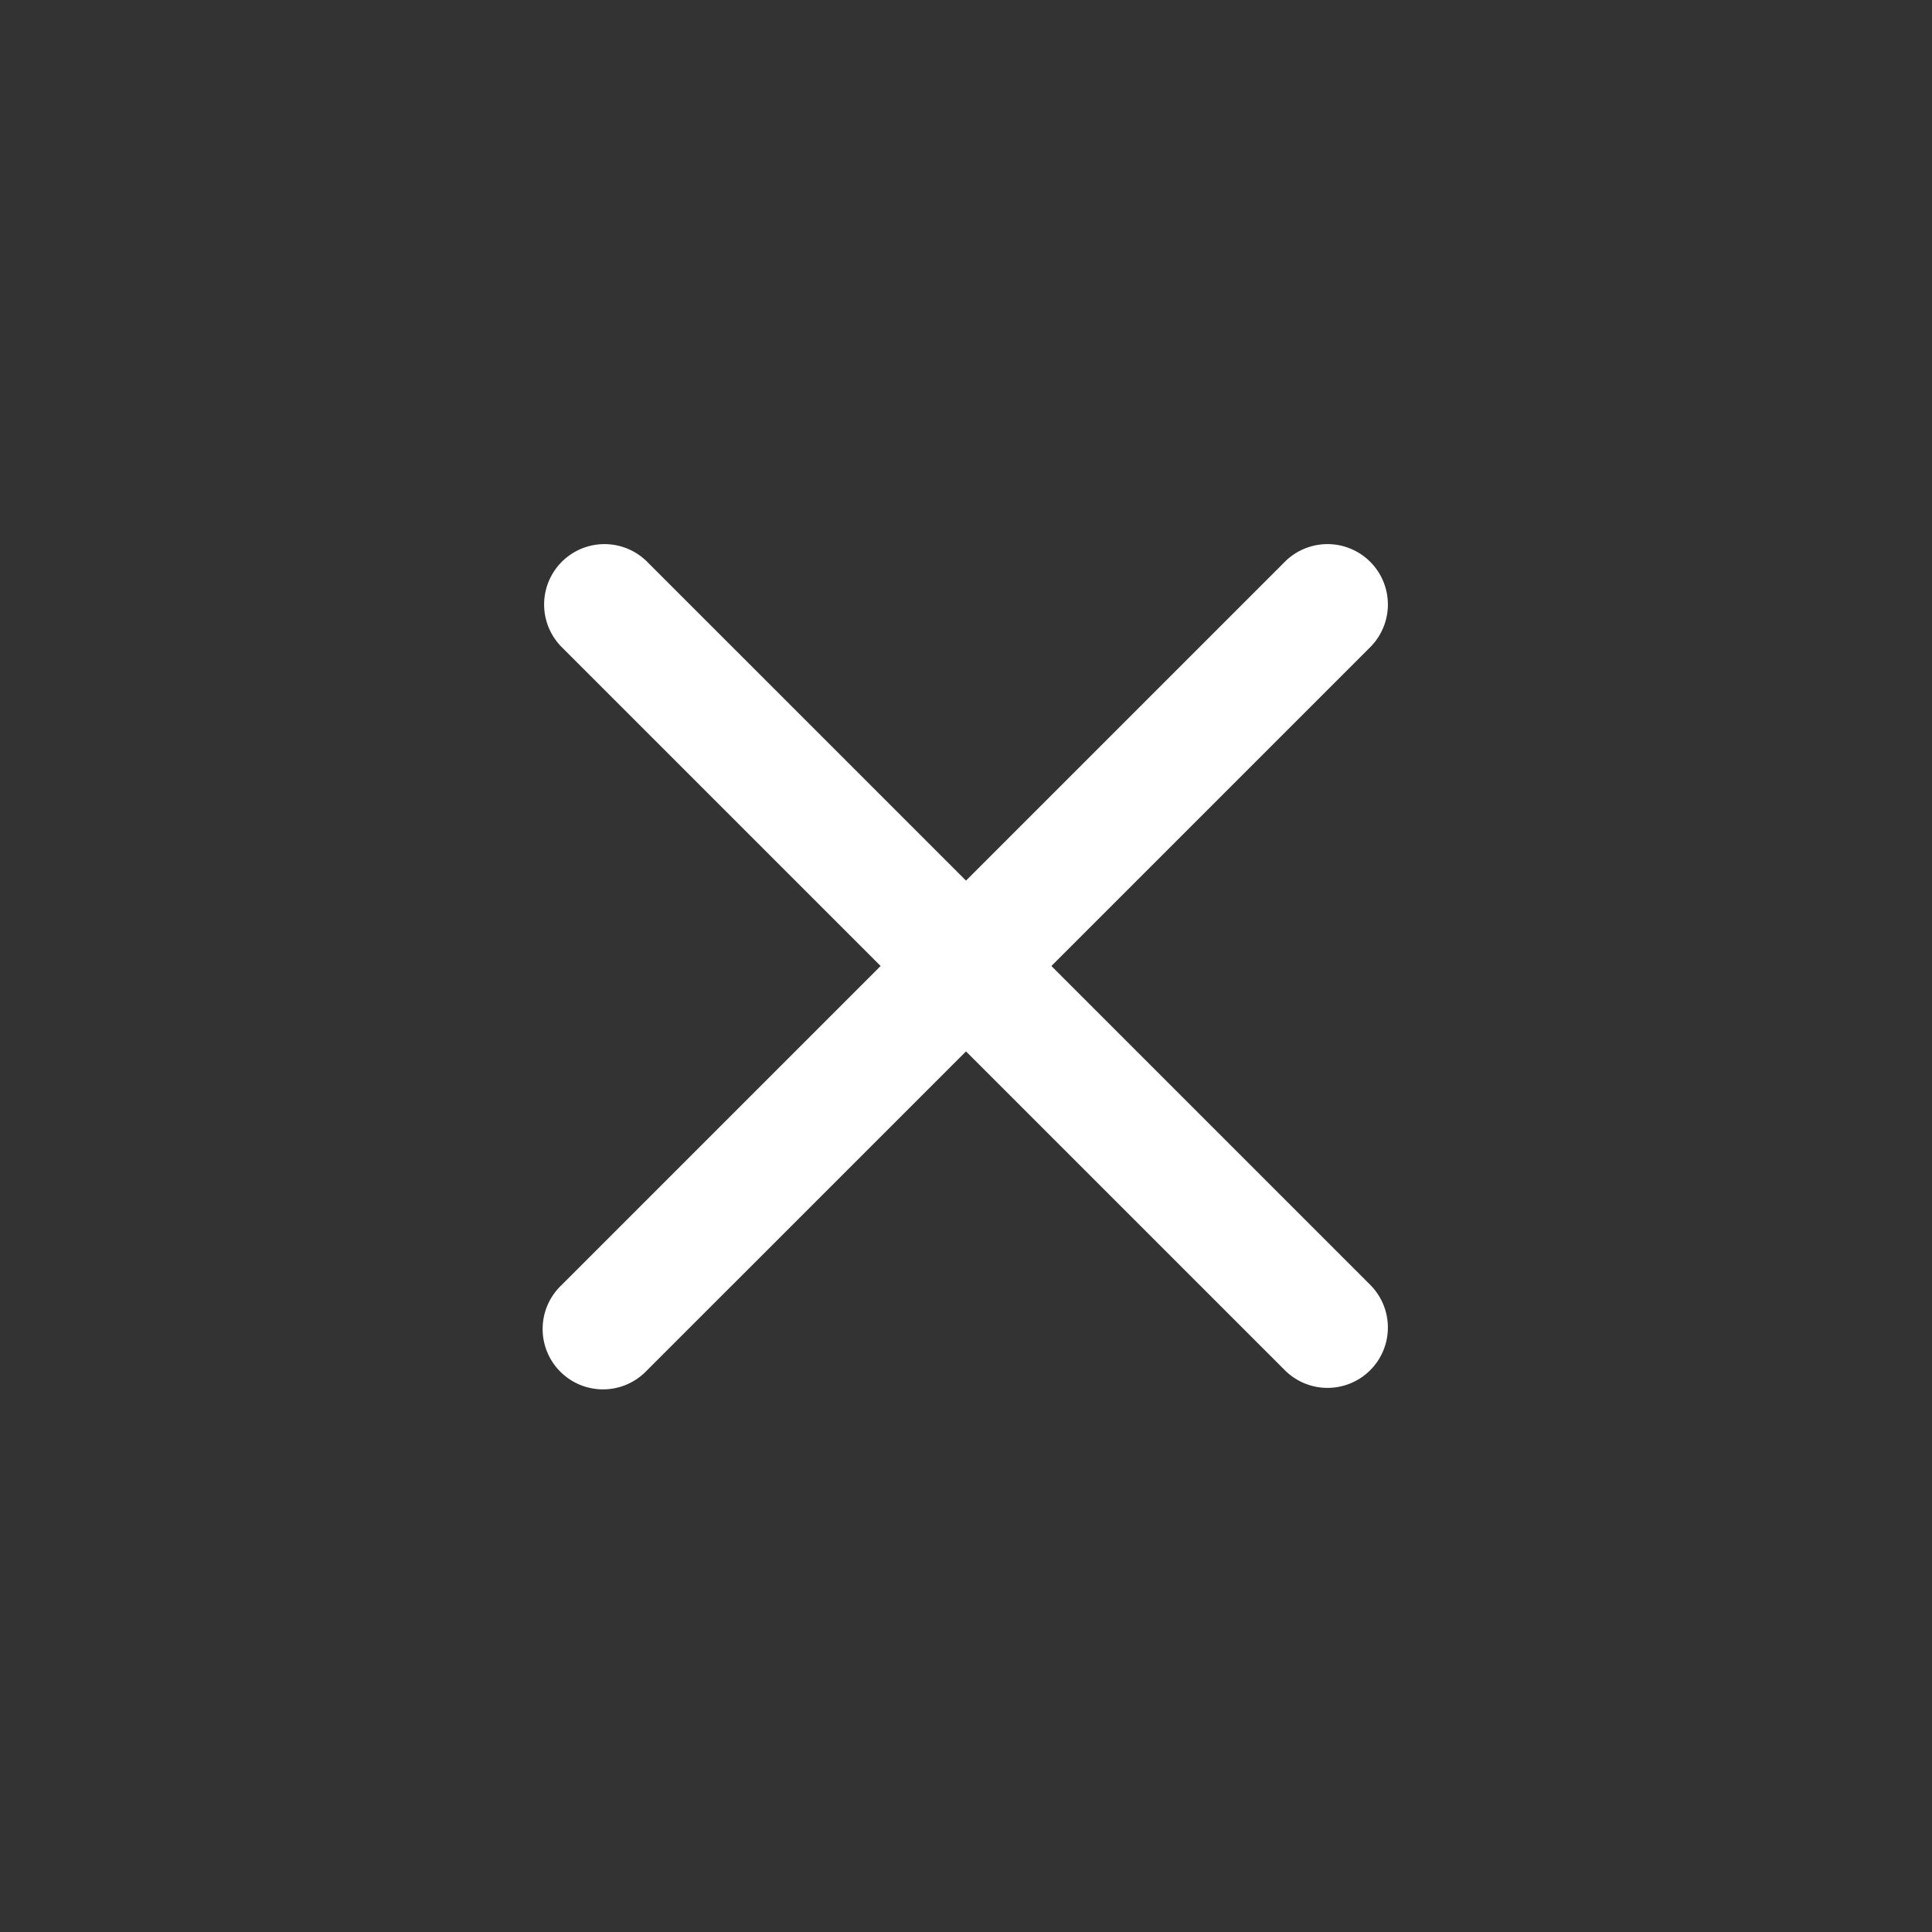 <svg width="32" height="32" fill="none" xmlns="http://www.w3.org/2000/svg"><rect width="100%" height="100%" fill="#333333" stroke="none"/><path fill-rule="evenodd" clip-rule="evenodd" d="M10.707 9.293a1 1 0 00-1.414 1.414L14.586 16l-5.293 5.293a1 1 0 101.414 1.414L16 17.414l5.293 5.293a1 1 0 001.414-1.414L17.414 16l5.293-5.293a1 1 0 00-1.414-1.414L16 14.586l-5.293-5.293z" fill="#fff"/></svg>